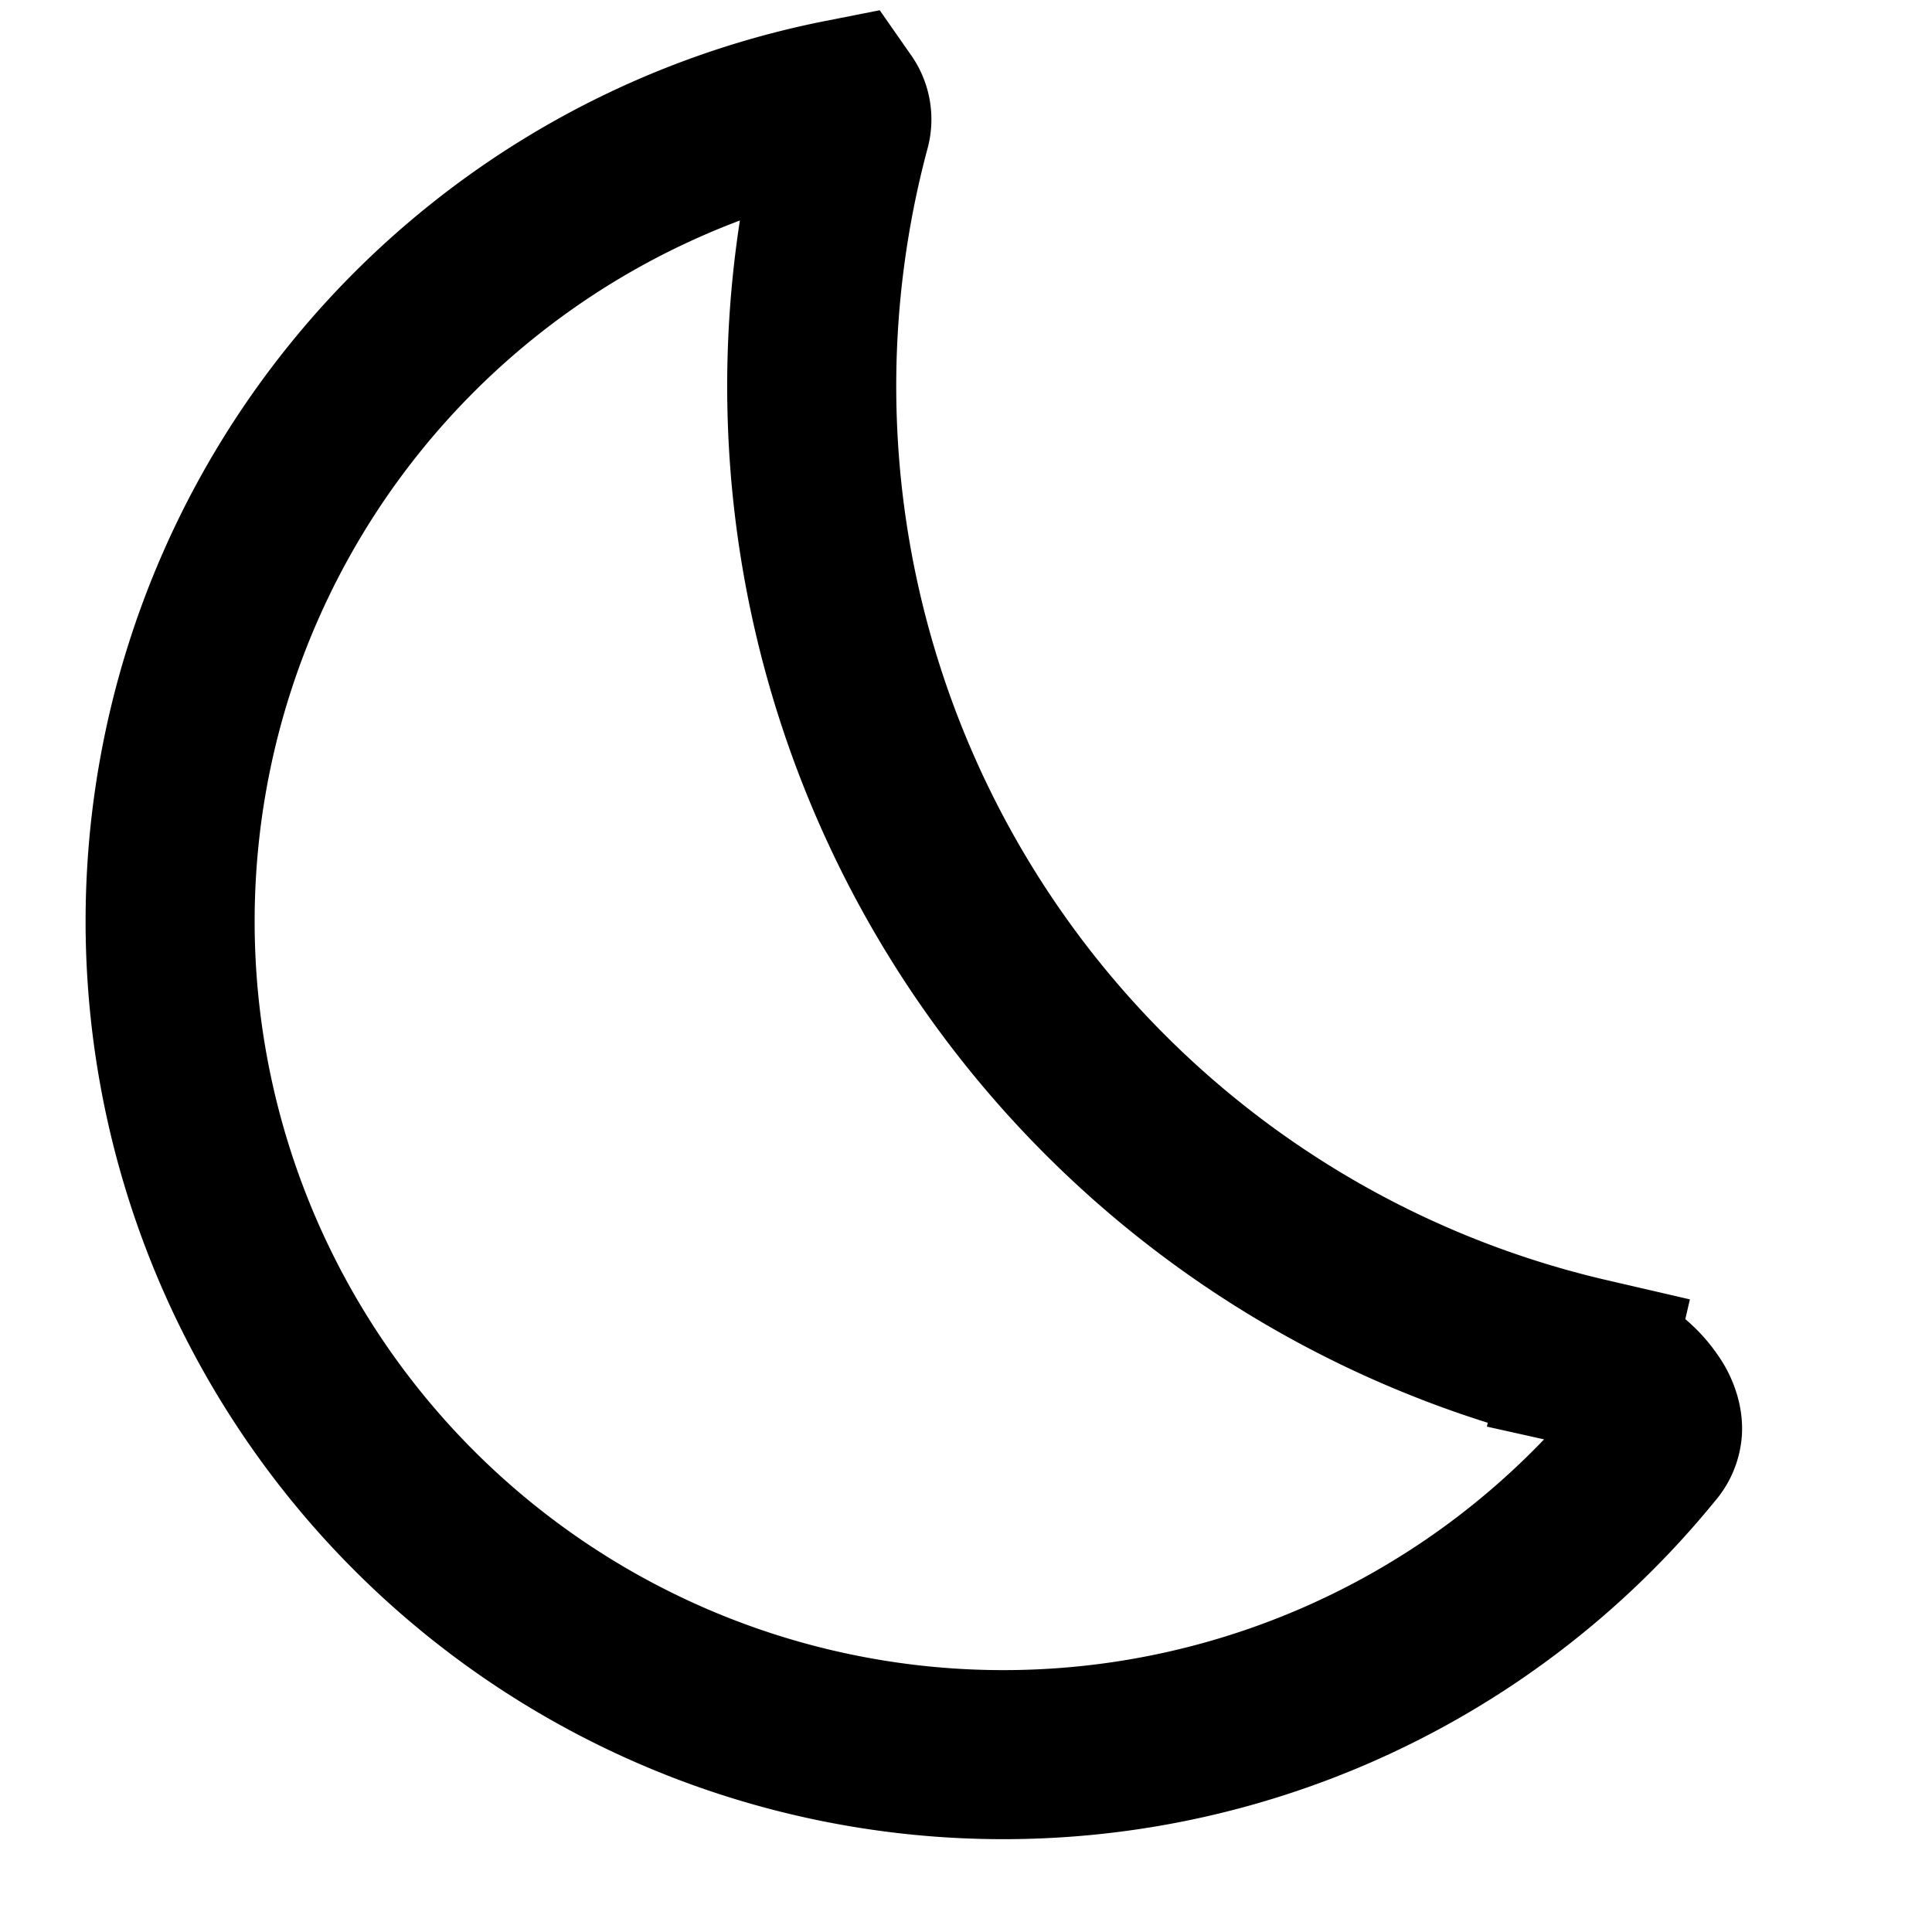 <svg xmlns="http://www.w3.org/2000/svg" fill="none" viewBox="0 0 16 16" preserveAspectRatio="xMidYMid meet"><path stroke="currentColor" stroke-width="1.4" d="m13.155 11.285.158-.682-.158.682a.816.816 0 0 1 .523.378c.041.076.051.137.049.178a.237.237 0 0 1-.062.142A6.901 6.901 0 1 1 6.973.86a.225.225 0 0 1 .032.19 8.3 8.3 0 0 0 6.15 10.235Z"></path></svg>